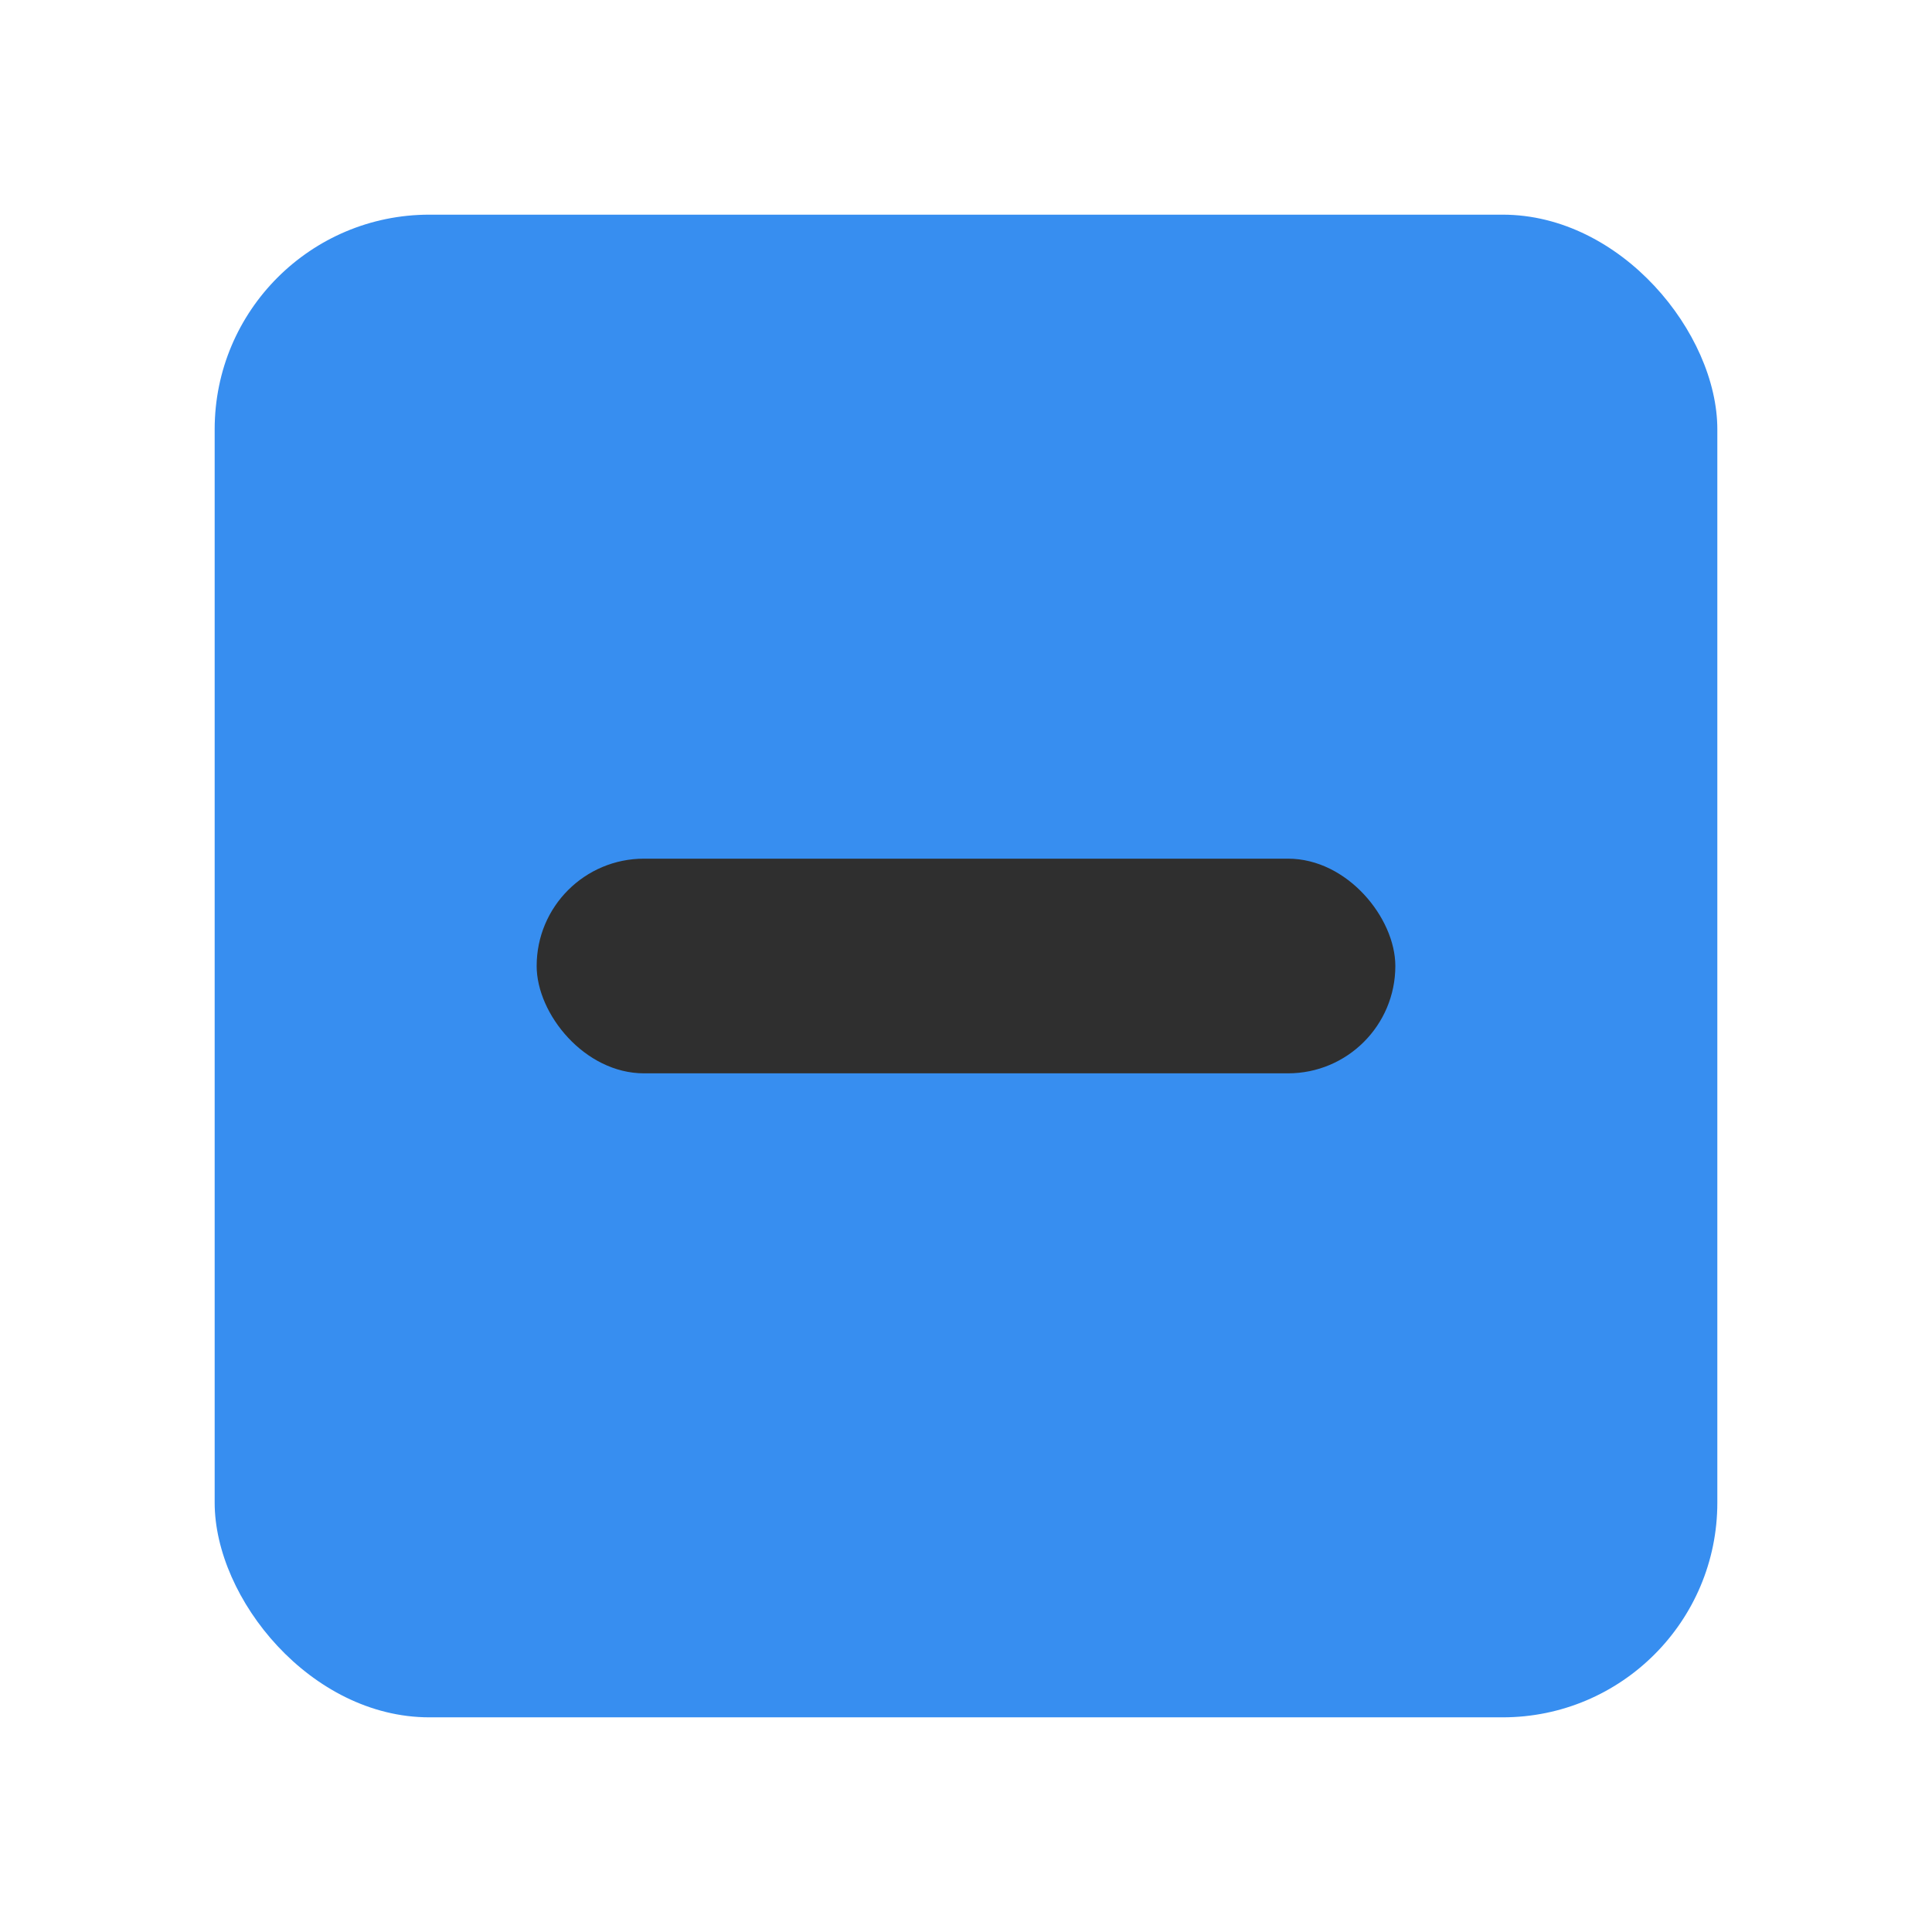 <svg xmlns="http://www.w3.org/2000/svg" xmlns:xlink="http://www.w3.org/1999/xlink" viewBox="381 736 18 18"><defs><style>.a{clip-path:url(#b);}.b{fill:#378ef0;}.c{fill:#f0f;opacity:0;}.d{fill:#2f2f2f;}</style><clipPath id="b"><rect x="381" y="736" width="18" height="18"/></clipPath></defs><g id="a" class="a"><rect class="b" width="14" height="14" rx="2" transform="translate(383 738)"/><g transform="translate(384 739)"><rect class="c" width="12" height="12"/><rect class="d" width="8" height="2" rx="1" transform="translate(2 5)"/></g></g></svg>